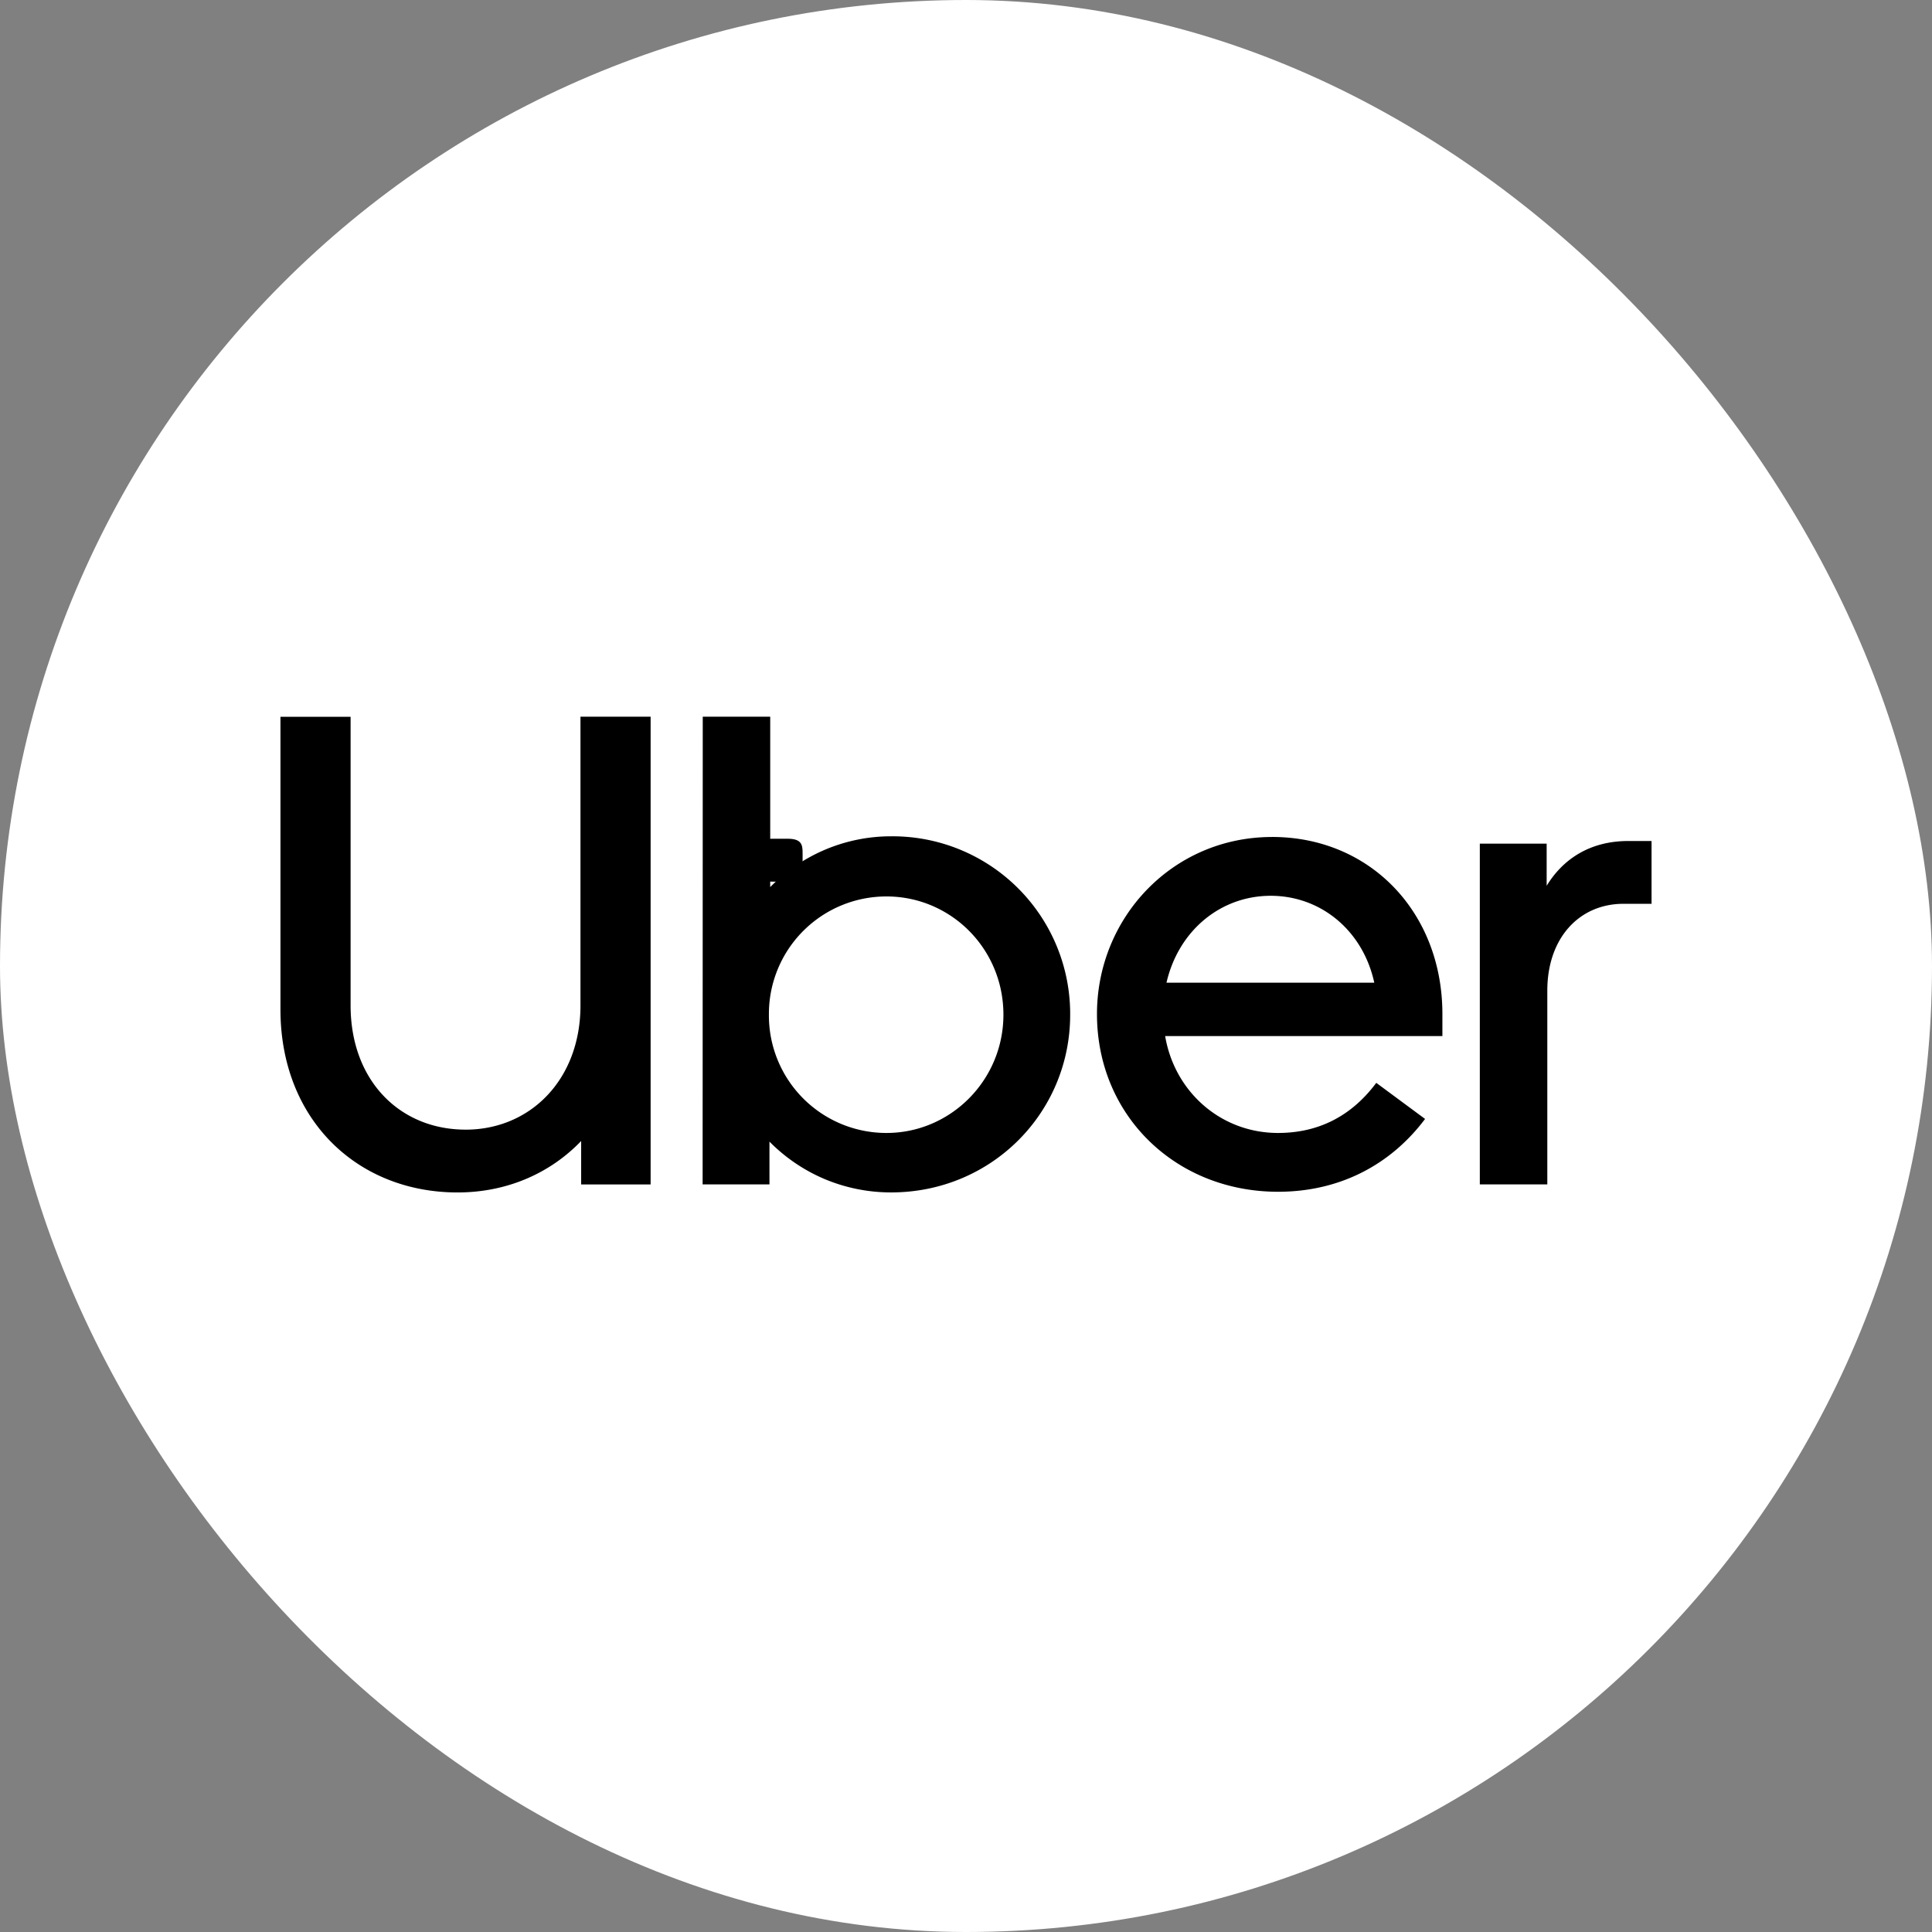 <svg xmlns="http://www.w3.org/2000/svg" width="62" height="62"><rect width="100%" height="100%" fill="#808080" stroke="none"/><rect width="62" height="62" rx="31" fill="#fff"/><path fill-rule="evenodd" d="M23.659 27.26c0-.227.09-.344.24-.344s.241.117.241.345v.688c0 .227-.09.345-.241.345s-.24-.117-.24-.344v-.688zm1.618-.344h-.497c-.445 0-.48.192-.48.449l-.001.479c0 .267.034.449.483.449h.495c.446 0 .479-.192.479-.448v-.479c0-.257-.034-.45-.479-.45"/><path d="M14.94 36.252c2.08 0 3.688-1.608 3.688-3.988V23h2.251v15.01H18.65v-1.394c-1.008 1.05-2.401 1.651-3.967 1.651C11.466 38.267 9 35.93 9 32.393v-9.391h2.251v9.261c0 2.423 1.587 3.988 3.688 3.988M22.552 23h2.165v5.468a5.42 5.42 0 0 1 3.88-1.63 5.7 5.7 0 0 1 5.746 5.725c0 3.152-2.53 5.703-5.746 5.703a5.5 5.5 0 0 1-2.116-.421 5.5 5.5 0 0 1-1.788-1.209v1.372h-2.145zm5.897 13.358c2.058 0 3.752-1.694 3.752-3.795 0-2.123-1.694-3.795-3.752-3.795a3.77 3.77 0 0 0-3.774 3.795 3.77 3.77 0 0 0 3.774 3.795m12.371-9.499c3.152 0 5.468 2.423 5.468 5.682v.708h-8.897c.3 1.78 1.78 3.109 3.623 3.109 1.266 0 2.337-.515 3.152-1.608l1.566 1.158c-1.094 1.458-2.723 2.337-4.718 2.337-3.28 0-5.811-2.444-5.811-5.703 0-3.088 2.423-5.682 5.618-5.682m-3.388 4.675h6.669c-.364-1.673-1.715-2.788-3.323-2.788s-2.959 1.115-3.345 2.788zm14.666-2.531c-1.415 0-2.444 1.093-2.444 2.787v6.218h-2.166V27.074h2.145v1.352c.536-.879 1.415-1.437 2.616-1.437H53v2.016z"/></svg>